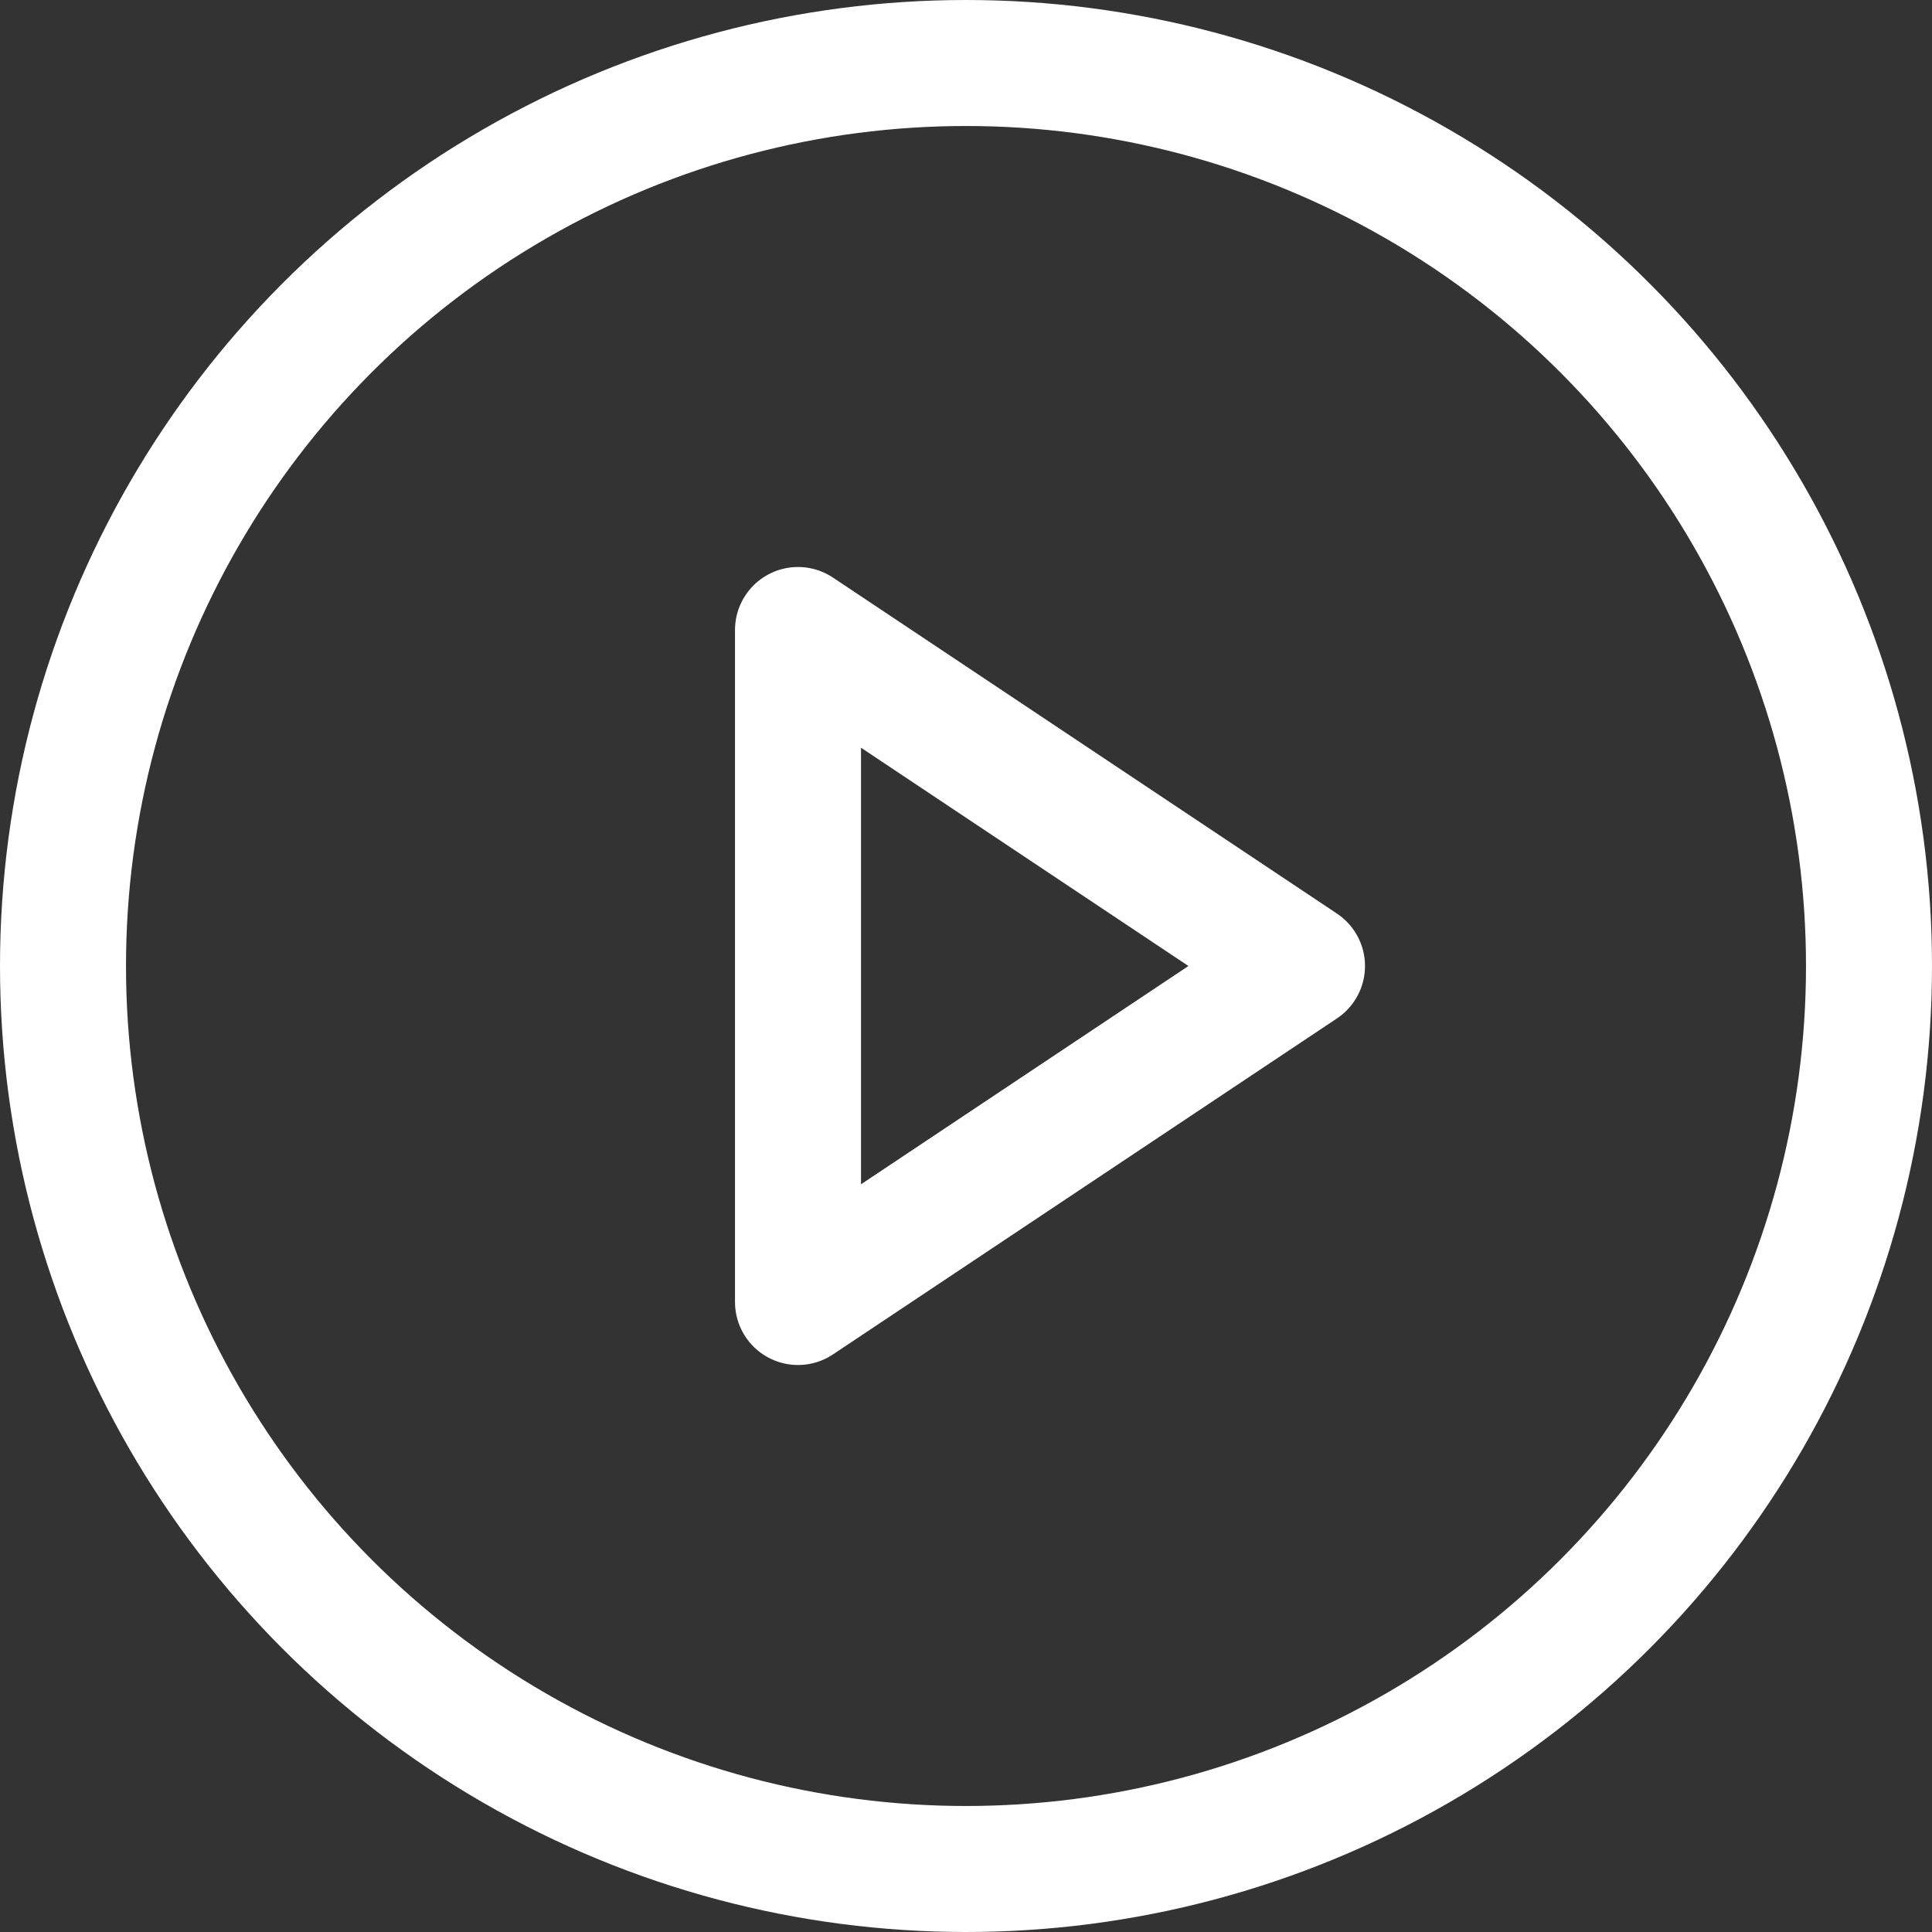 <?xml version="1.0" encoding="UTF-8"?>
<svg width="46px" height="46px" viewBox="0 0 46 46" version="1.1" xmlns="http://www.w3.org/2000/svg" xmlns:xlink="http://www.w3.org/1999/xlink">
    <rect x="0" y="0" width="46" height="46" fill="#333333" stroke="none"/>
    <!-- Generator: Sketch 52.5 (67469) - http://www.bohemiancoding.com/sketch -->
    <title>Group</title>
    <desc>Created with Sketch.</desc>
    <g id="Page-1" stroke="none" stroke-width="1" fill="none" fill-rule="evenodd">
        <g id="D02_1_Sub-Categories" transform="translate(-265, -2304)" stroke="#FFFFFF" stroke-width="3">
            <g id="Group-4-Copy" transform="translate(81, 2196)">
                <g id="Group" transform="translate(184, 108)">
                    <circle id="Oval" cx="23" cy="23" r="21.5"></circle>
                    <polygon id="Path-2" stroke-linecap="round" stroke-linejoin="round" points="19 15 31 23 19 31"></polygon>
                </g>
            </g>
        </g>
    </g>
</svg>